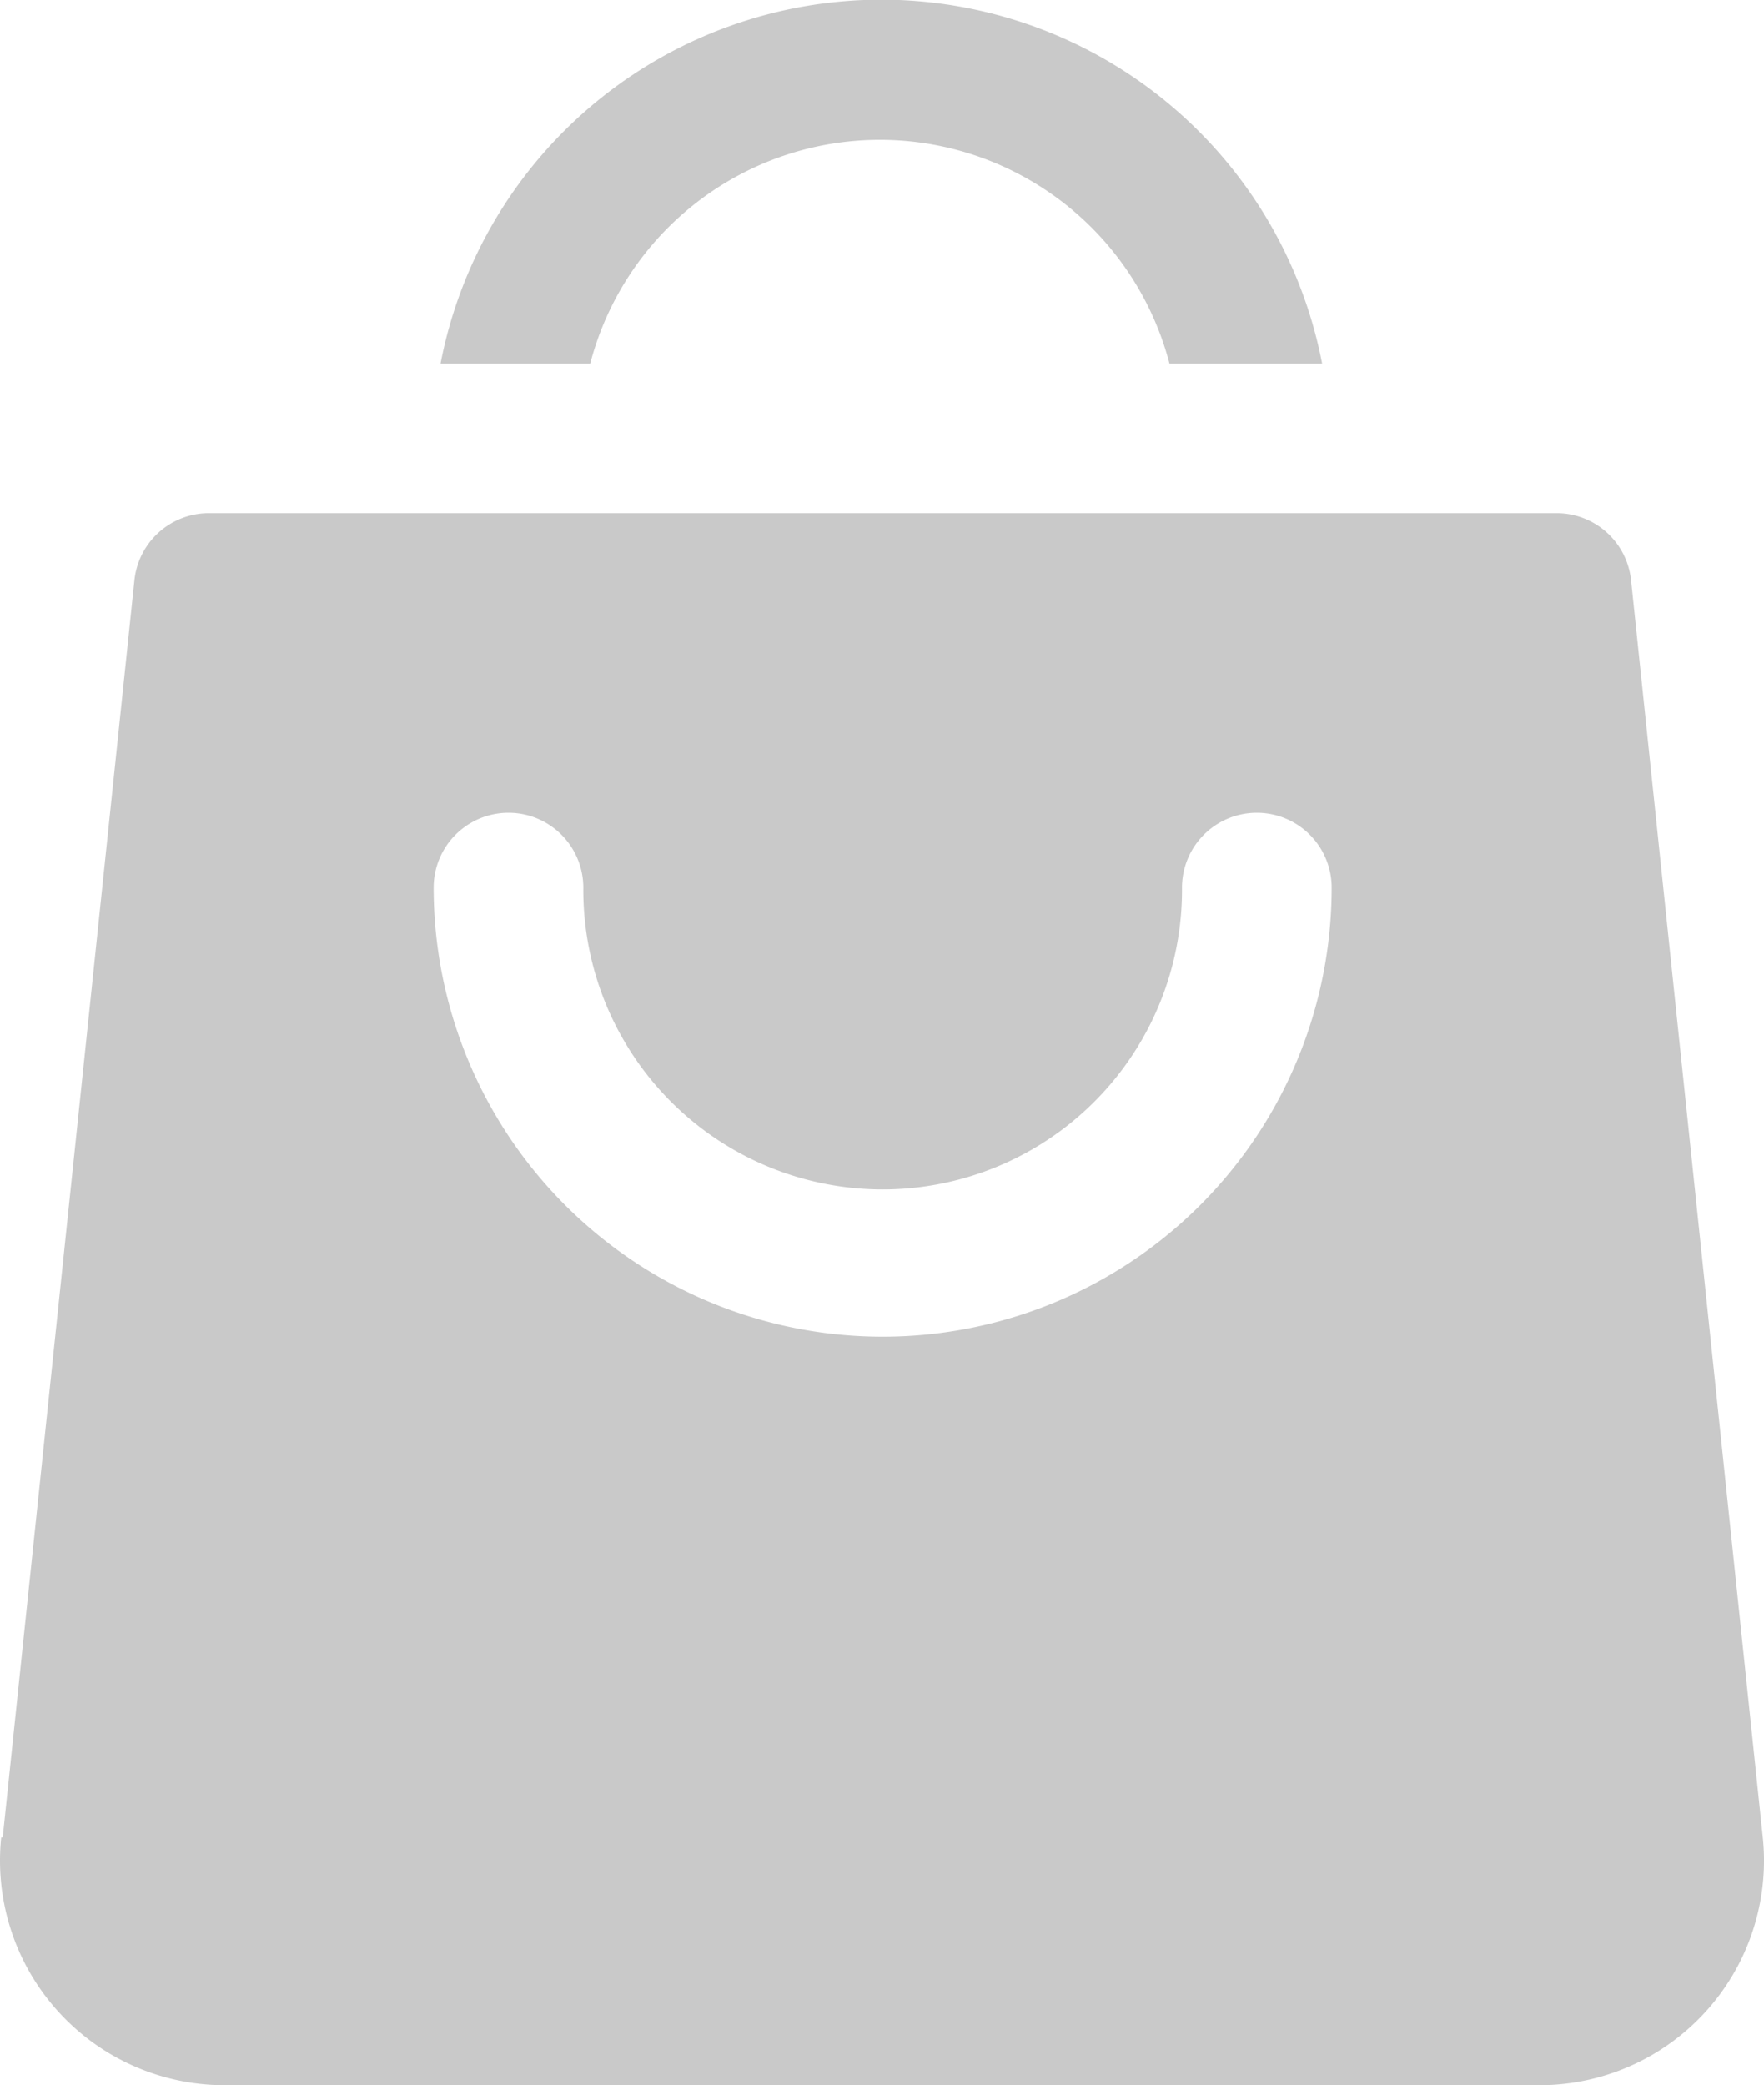 <svg xmlns="http://www.w3.org/2000/svg" width="94.698" height="111.91" viewBox="0 0 94.698 111.91">
  <g id="_02-Shopping-bag" data-name="02-Shopping-bag" transform="translate(0 0)">
    <path id="Path_790" data-name="Path 790" d="M4.369,100.756,11.439,33.3a4.017,4.017,0,0,1,4.017-3.616H87.77A4.017,4.017,0,0,1,91.787,33.3l7.071,67.452a12.052,12.052,0,0,1-12.052,13.3H16.341a12.052,12.052,0,0,1-12.052-13.3ZM51.613,73.88a24.1,24.1,0,0,0,24.1-24.1,4.017,4.017,0,0,0-8.035,0,16.07,16.07,0,1,1-32.139,0,4.017,4.017,0,1,0-8.035,0A24.1,24.1,0,0,0,51.613,73.88ZM67.161,21.654H75.2a24.1,24.1,0,0,0-47.325,0h8.035a16.07,16.07,0,0,1,31.095,0Z" transform="translate(-4.224 -2.144)" fill="#c9c9c9"/>
  </g>
</svg>
